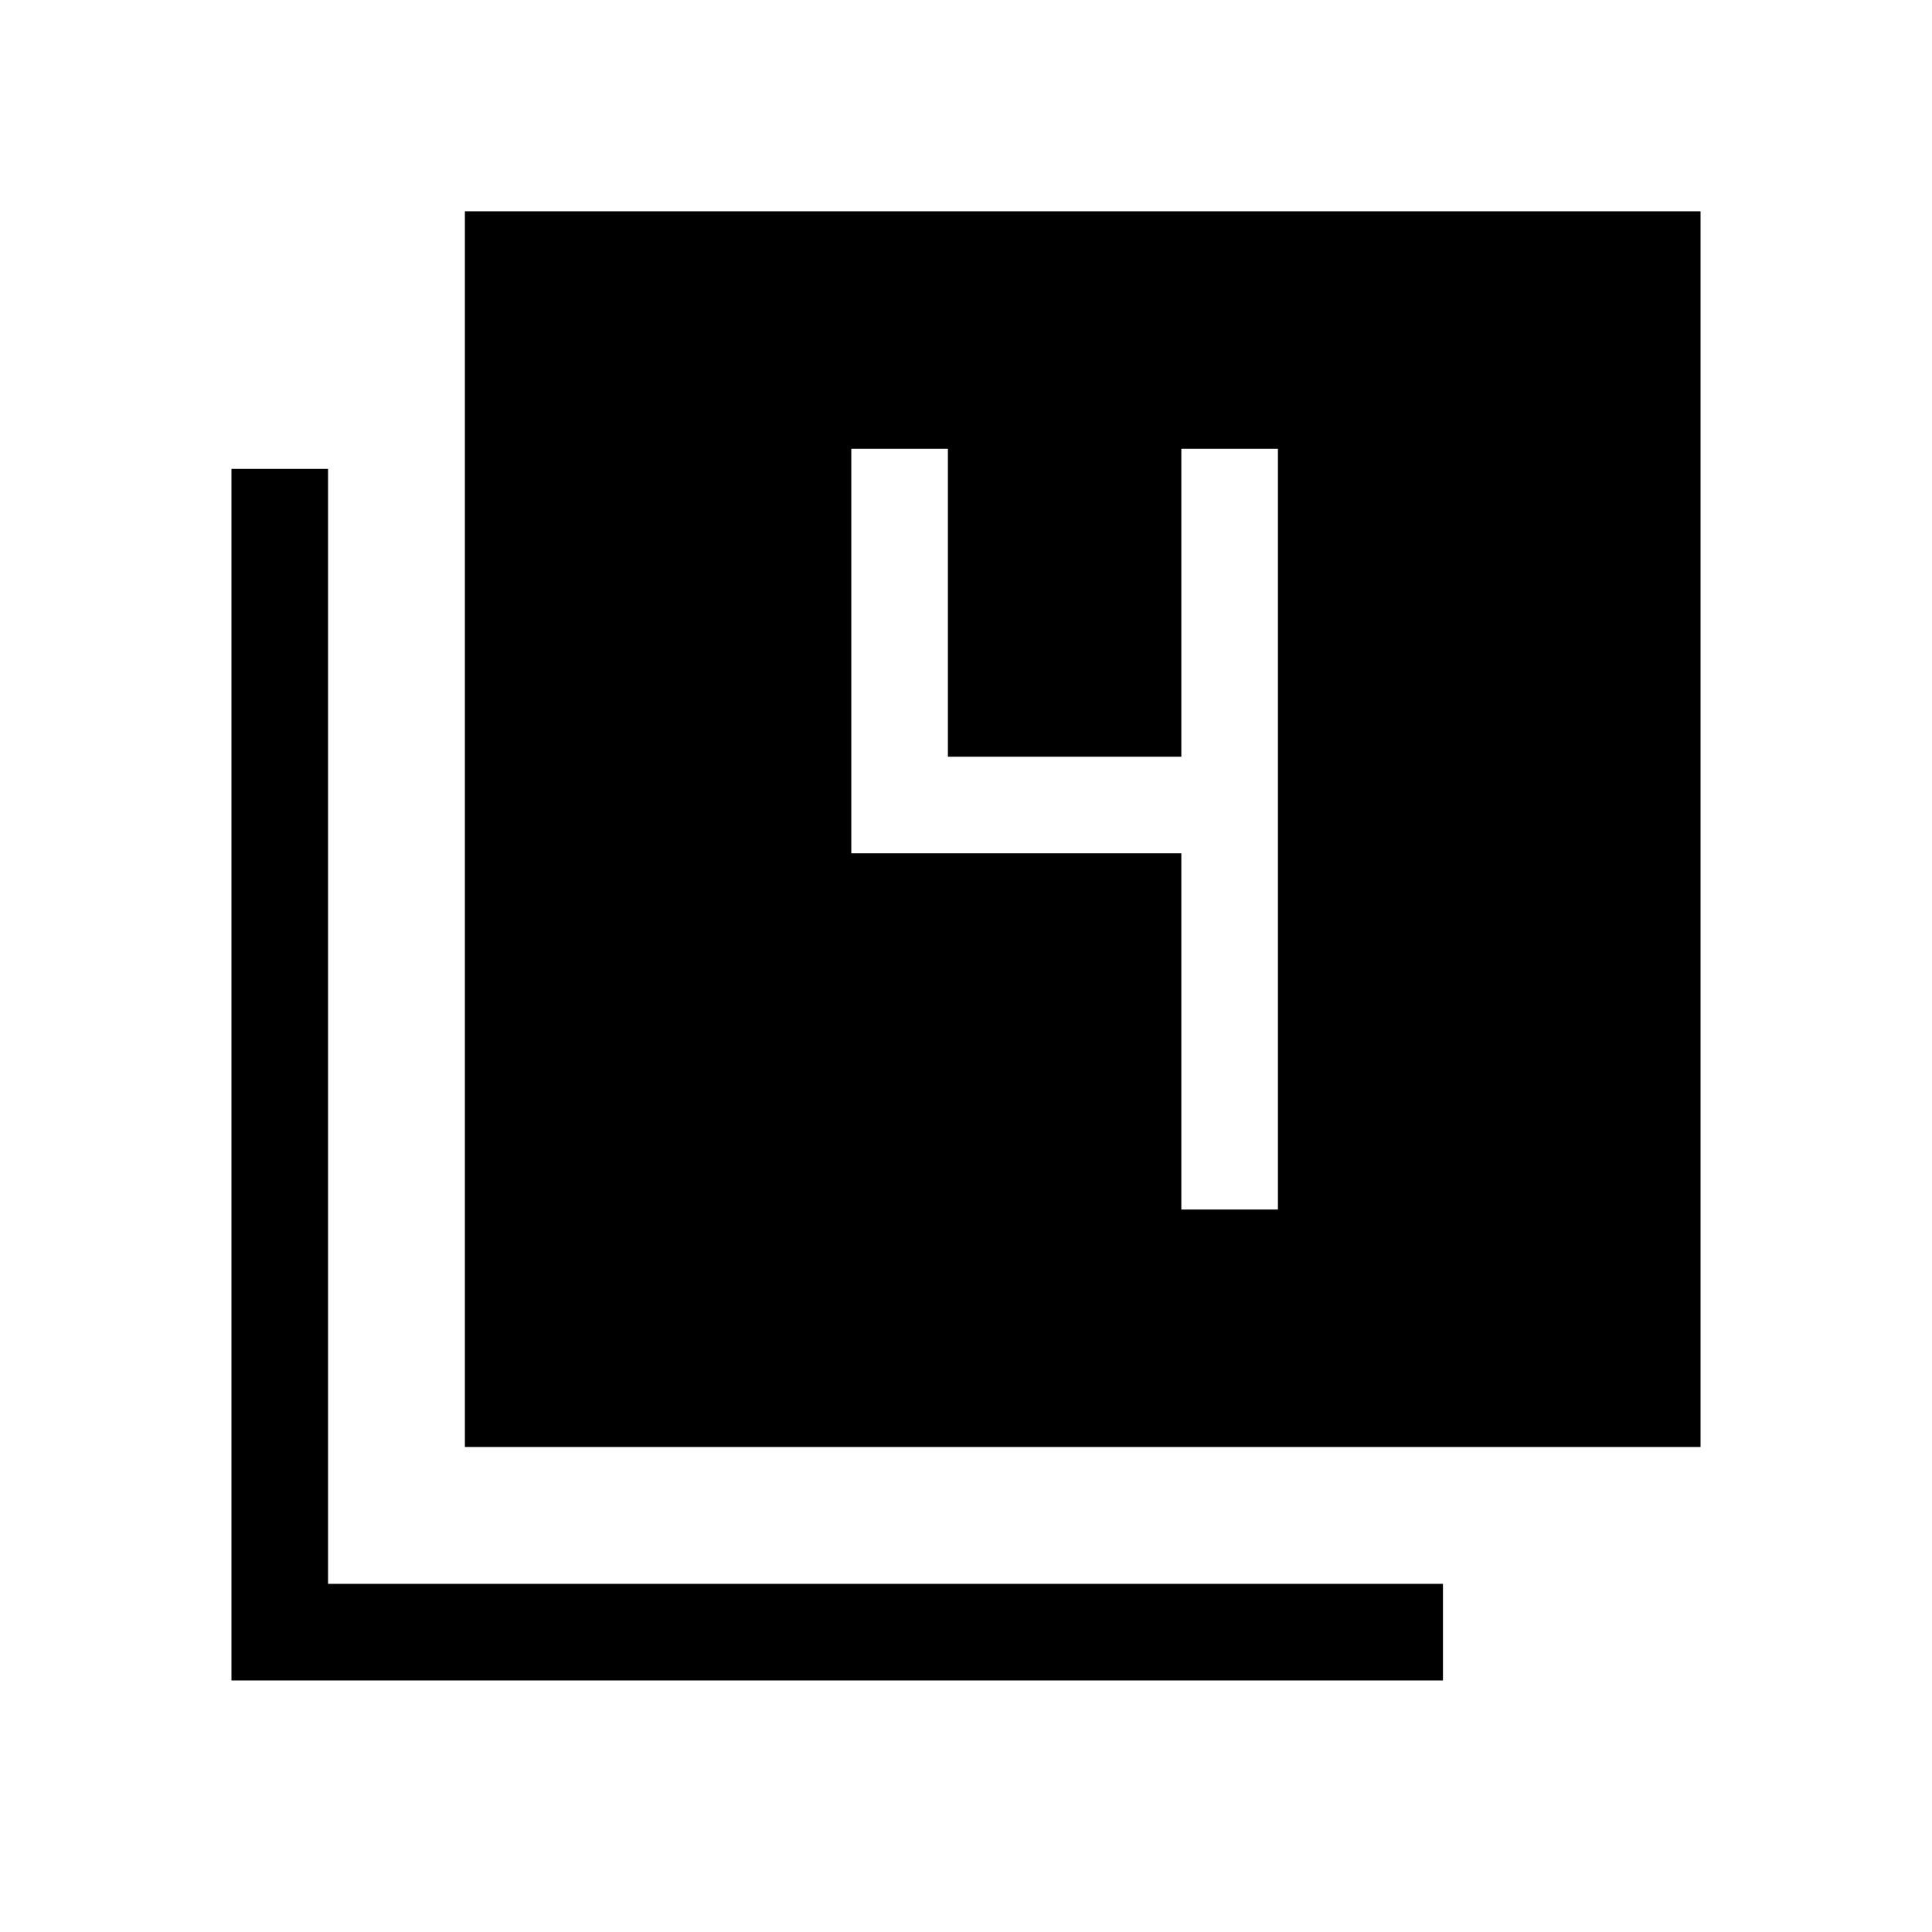 <svg xmlns="http://www.w3.org/2000/svg" height="40" width="40"><path d="M9.625 29.958V4.375h25.583v25.583Zm-4.833 4.834V9.708h2v23.084h23.083v2Zm19.666-9.75h2V9.292h-2v6.375h-4.833V9.292h-2v8.375h6.833Z"/></svg>